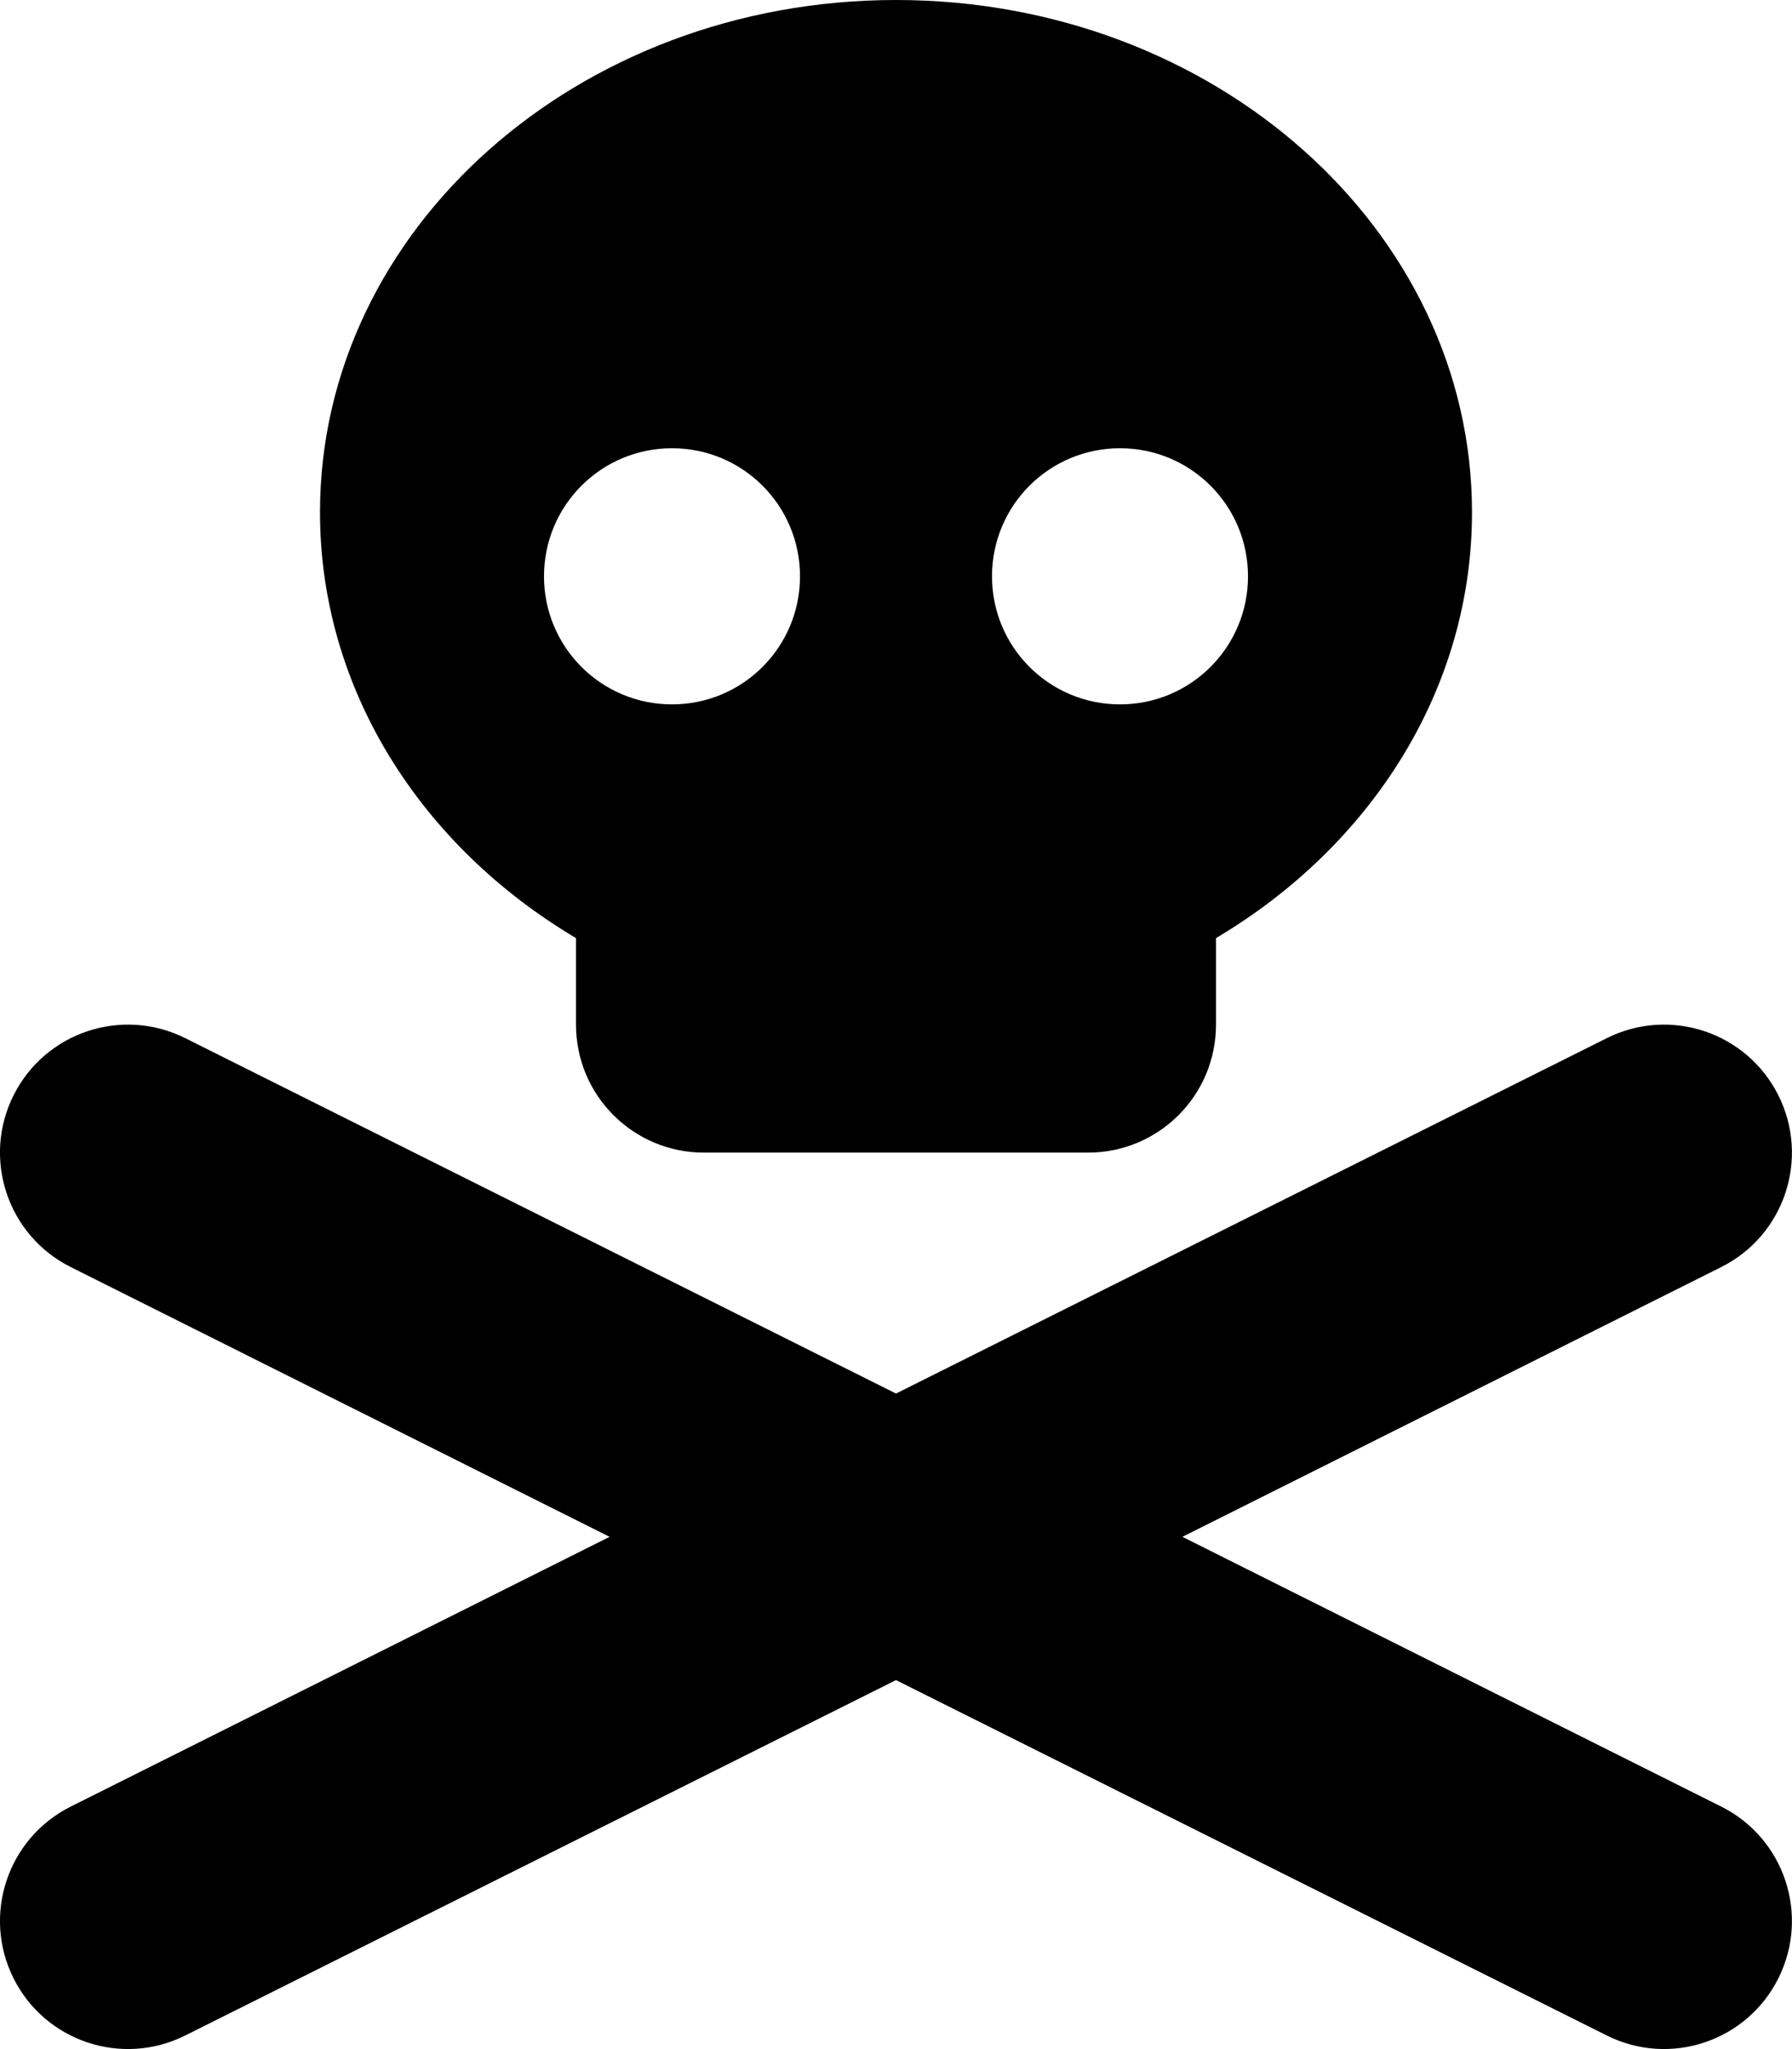 <svg xmlns="http://www.w3.org/2000/svg" viewBox="0 0 448 512"><path d="M368 128C368 172.4 342.6 211.5 304 234.4V256C304 273.7 289.7 288 272 288H176C158.3 288 144 273.7 144 256V234.4C105.4 211.5 80 172.4 80 128C80 57.31 144.5 0 224 0C303.5 0 368 57.31 368 128V128zM168 176C185.7 176 200 161.7 200 144C200 126.3 185.7 112 168 112C150.3 112 136 126.3 136 144C136 161.7 150.3 176 168 176zM280 112C262.3 112 248 126.3 248 144C248 161.7 262.3 176 280 176C297.7 176 312 161.7 312 144C312 126.3 297.7 112 280 112zM3.379 273.7C11.28 257.9 30.5 251.5 46.31 259.4L224 348.2L401.7 259.4C417.5 251.5 436.7 257.9 444.6 273.7C452.5 289.5 446.1 308.7 430.3 316.6L295.6 384L430.3 451.4C446.1 459.3 452.5 478.5 444.6 494.3C436.7 510.1 417.5 516.5 401.7 508.6L224 419.8L46.31 508.6C30.5 516.5 11.28 510.1 3.379 494.3C-4.525 478.5 1.882 459.3 17.69 451.4L152.4 384L17.69 316.6C1.882 308.7-4.525 289.5 3.379 273.7V273.7z"/></svg>